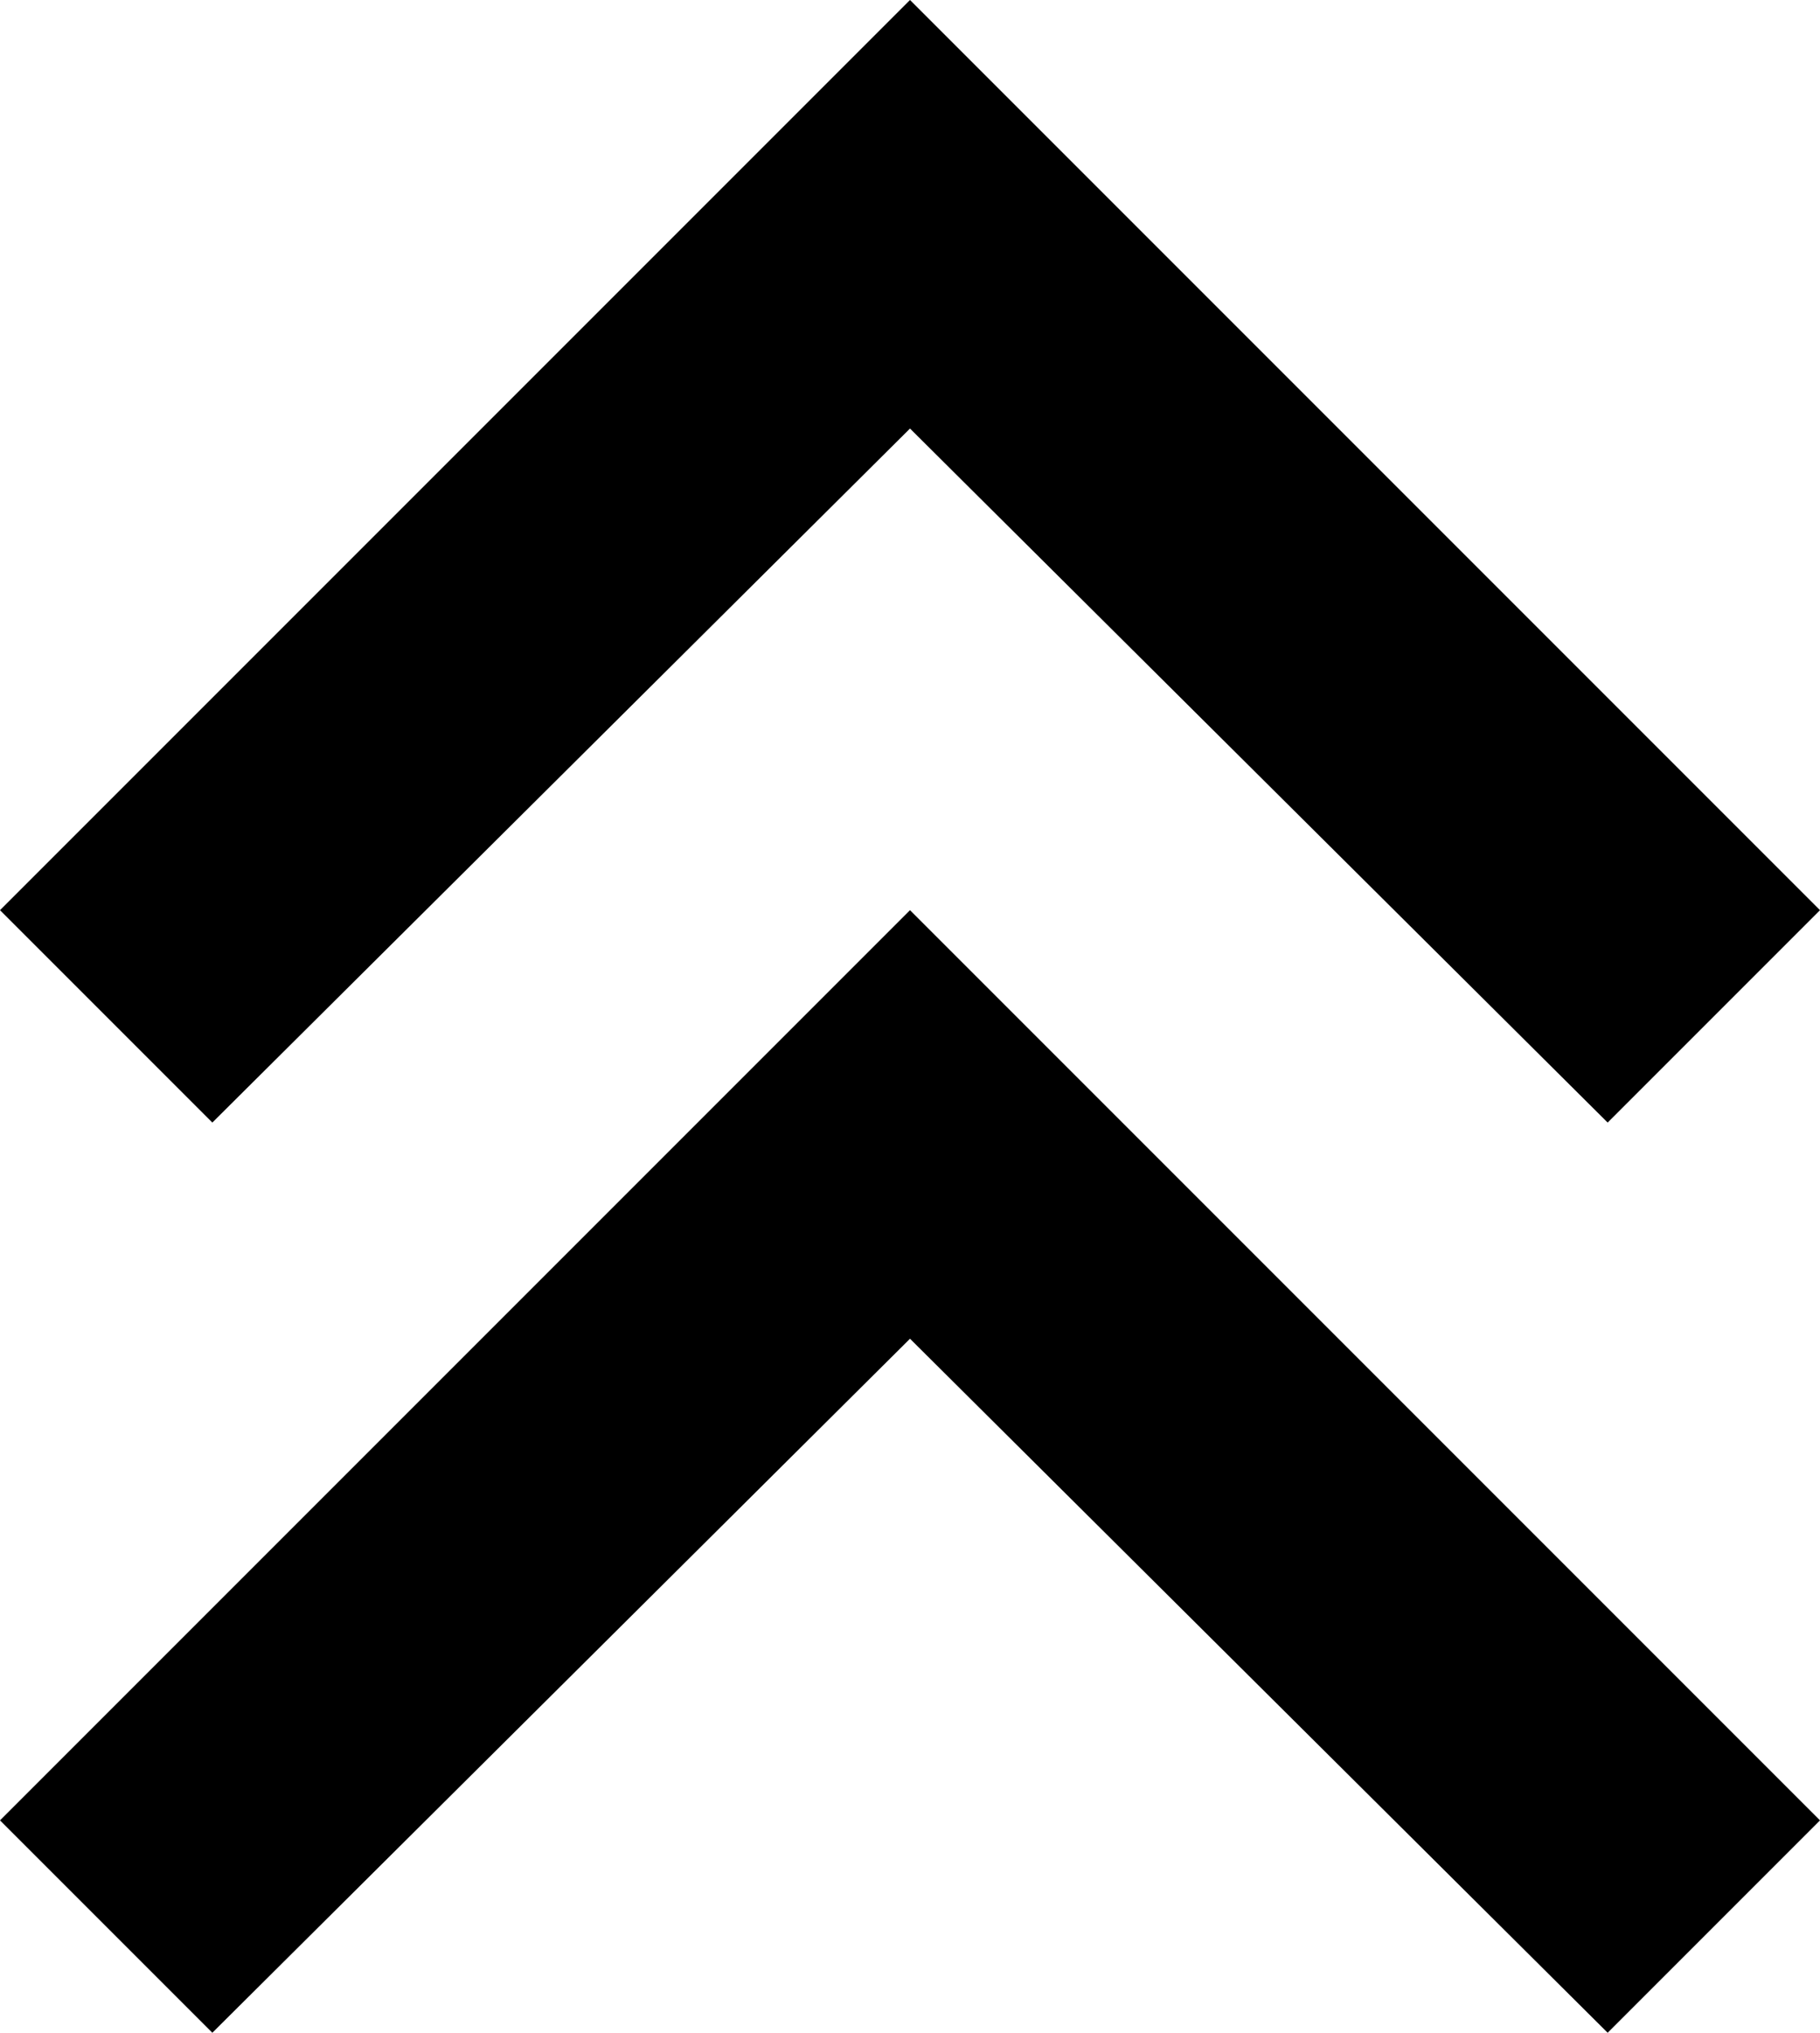 <svg
  viewBox='240 -760 480 536'
  width='12px'
  height='13.4px'
  fill='currentColor'
  aria-label='keyboard double arrow up'
>
  <path
    d='m296-224-56-56 240-240 240 240-56 56-184-183-184 183Zm0-240-56-56 240-240 240 240-56 56-184-183-184 183Z'
  >
  </path>
  <title>keyboard double arrow up</title>
</svg>